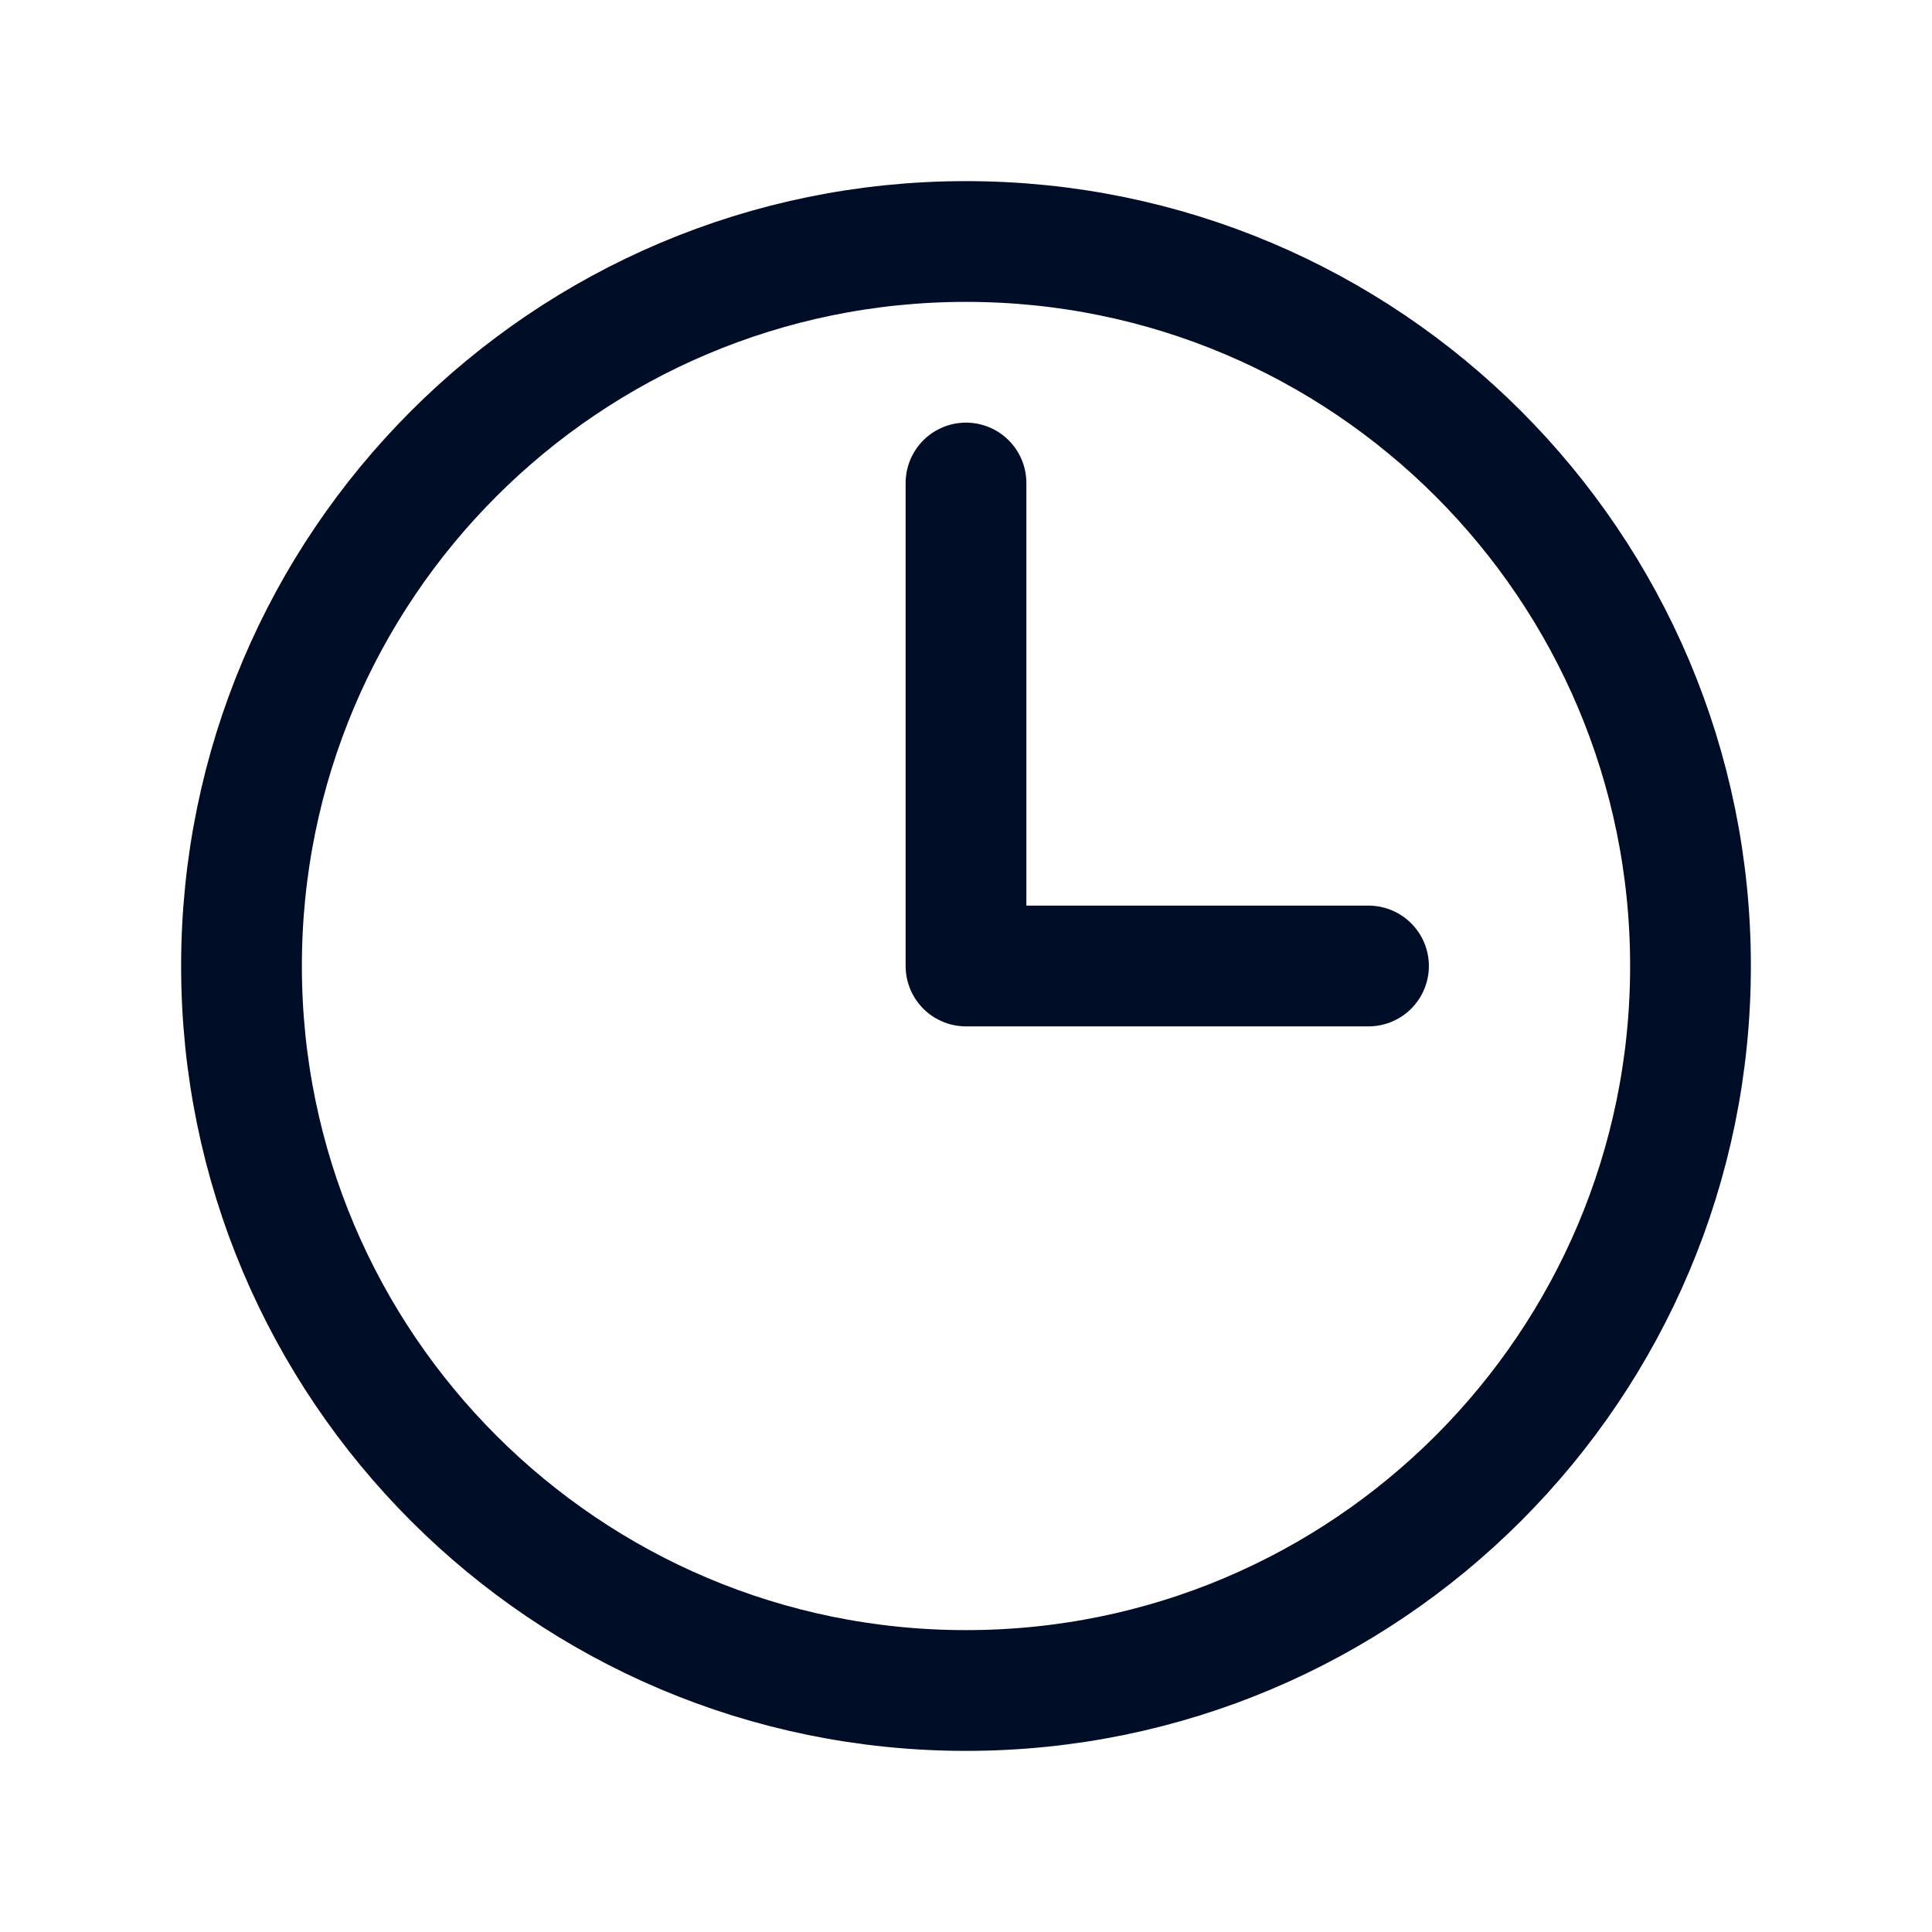 <svg
  width="24"
  height="24"
  viewBox="0 0 24 24"
  fill="none"
  xmlns="http://www.w3.org/2000/svg"
>
  <path
    d="M12 21C16.971 21 21 16.971 21 12C21 7.029 16.971 3 12 3C7.029 3 3 7.029 3 12C3 16.971 7.029 21 12 21Z"
    stroke="#000D26"
    stroke-width="1.5"
    stroke-linecap="round"
    stroke-linejoin="round"
  />
  <path
    d="M17 12H12V6"
    stroke="#000D26"
    stroke-width="1.5"
    stroke-linecap="round"
    stroke-linejoin="round"
  />
</svg>
